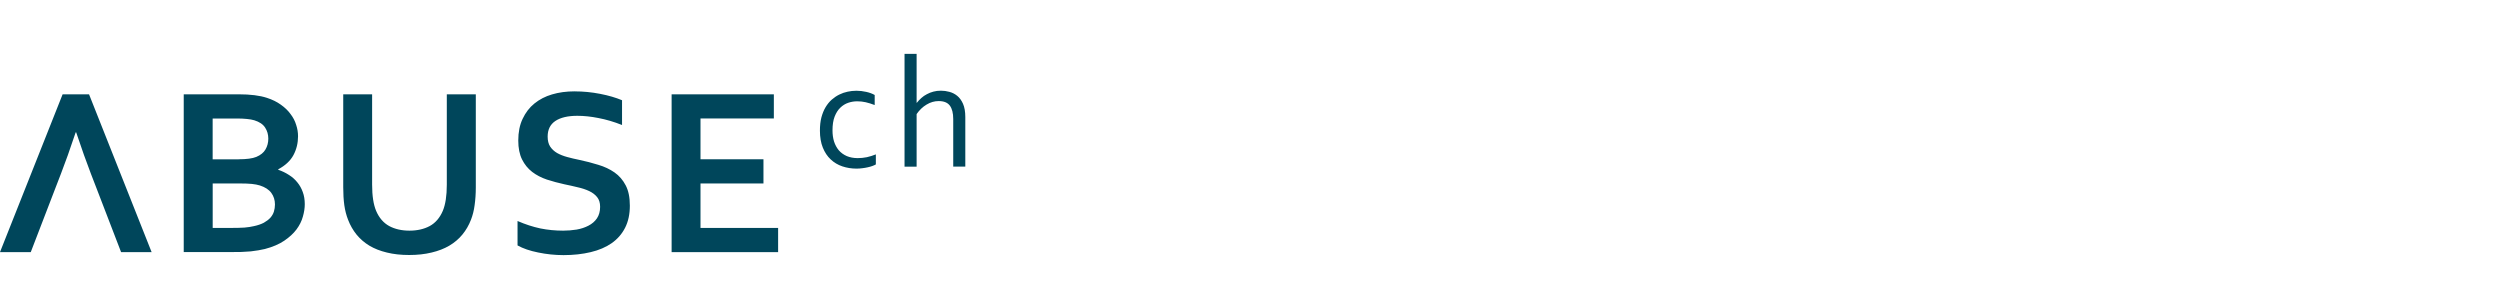 <svg width="650" height="80" viewBox="0 0 650 80" fill="none" xmlns="http://www.w3.org/2000/svg">
<path d="M23.15 24.52H16.28L0 65.55H8L14.44 48.81L15.85 45.16C16.97 42.28 18.25 38.69 19.68 34.4H19.8C21.23 38.67 22.51 42.26 23.63 45.16L25.04 48.81L31.48 65.55H39.42L23.15 24.52ZM62.04 24.52C65.09 24.52 67.54 24.83 69.4 25.44C70.79 25.89 72 26.48 73.02 27.22C74.04 27.94 74.88 28.74 75.53 29.64C76.21 30.52 76.7 31.46 77 32.46C77.33 33.44 77.49 34.43 77.49 35.43C77.49 37.21 77.09 38.84 76.29 40.34C75.49 41.81 74.17 43.04 72.34 44.02V44.14C73.36 44.49 74.29 44.94 75.13 45.49C75.99 46.02 76.71 46.67 77.31 47.42C77.92 48.16 78.39 48.99 78.72 49.93C79.07 50.87 79.24 51.92 79.24 53.09C79.24 54.09 79.08 55.17 78.75 56.31C78.44 57.46 77.89 58.57 77.09 59.65C76.29 60.71 75.23 61.69 73.9 62.59C72.57 63.49 70.89 64.21 68.87 64.74C68.36 64.86 67.8 64.97 67.18 65.08C66.59 65.18 65.92 65.27 65.19 65.36C64.45 65.42 63.64 65.47 62.74 65.51C61.84 65.53 60.83 65.54 59.7 65.54H47.77V24.52H62.03M62.06 41.41C64.1 41.41 65.63 41.21 66.63 40.8C67.75 40.33 68.55 39.69 69.02 38.87C69.51 38.03 69.76 37.09 69.76 36.05C69.76 34.97 69.48 34.01 68.93 33.17C68.38 32.31 67.44 31.68 66.11 31.27C65.56 31.11 64.91 30.99 64.18 30.93C63.44 30.85 62.53 30.81 61.45 30.81H55.29V41.42H62.07M60.2 59.26C61.51 59.26 62.63 59.23 63.57 59.17C64.51 59.09 65.32 58.96 65.99 58.8C67.03 58.58 67.9 58.28 68.6 57.91C69.29 57.52 69.86 57.09 70.29 56.62C70.72 56.13 71.03 55.6 71.21 55.03C71.39 54.44 71.49 53.81 71.49 53.16C71.49 52.02 71.17 51.01 70.54 50.15C69.91 49.29 68.91 48.65 67.57 48.22C66.98 48.04 66.28 47.9 65.48 47.82C64.68 47.74 63.66 47.7 62.41 47.7H55.3V59.26H60.21H60.2ZM123.68 24.52H116.17V48.01C116.17 50.91 115.82 53.18 115.13 54.82C114.35 56.64 113.22 57.96 111.73 58.77C110.24 59.57 108.48 59.97 106.46 59.97C104.44 59.97 102.68 59.57 101.19 58.77C99.7 57.95 98.56 56.63 97.79 54.82C97.1 53.18 96.75 50.92 96.75 48.01V24.52H89.24V48.68C89.24 50.4 89.33 51.95 89.52 53.34C89.72 54.73 90.05 56 90.5 57.14C91.05 58.57 91.79 59.86 92.71 61C93.63 62.12 94.74 63.09 96.05 63.88C97.36 64.66 98.87 65.25 100.59 65.66C102.31 66.09 104.24 66.3 106.38 66.3C108.52 66.3 110.47 66.09 112.21 65.66C113.95 65.25 115.48 64.66 116.81 63.88C118.16 63.08 119.29 62.12 120.21 61C121.15 59.86 121.9 58.57 122.45 57.14C122.9 56 123.22 54.73 123.4 53.34C123.6 51.95 123.71 50.4 123.71 48.68V24.52H123.68ZM149.44 23.75C147.25 23.75 145.28 24.02 143.52 24.55C141.78 25.06 140.26 25.85 138.95 26.91C137.66 27.95 136.64 29.28 135.88 30.9C135.12 32.49 134.75 34.37 134.75 36.54C134.75 38.5 135.08 40.14 135.73 41.45C136.38 42.76 137.26 43.84 138.37 44.7C139.47 45.54 140.75 46.2 142.2 46.69C143.65 47.16 145.17 47.57 146.77 47.92C147.98 48.17 149.12 48.42 150.2 48.69C151.3 48.93 152.3 49.26 153.17 49.67C154.05 50.08 154.74 50.61 155.26 51.26C155.77 51.89 156.03 52.73 156.03 53.77C156.03 54.96 155.75 55.96 155.2 56.78C154.65 57.58 153.91 58.21 152.99 58.68C152.09 59.15 151.07 59.49 149.92 59.69C148.78 59.87 147.61 59.97 146.43 59.97C144.39 59.97 142.4 59.78 140.48 59.39C138.56 58.98 136.59 58.34 134.56 57.46V63.81C135.99 64.61 137.78 65.22 139.93 65.65C142.1 66.1 144.29 66.33 146.52 66.33C149.08 66.33 151.42 66.07 153.57 65.56C155.72 65.05 157.53 64.27 159.03 63.23C160.54 62.17 161.71 60.83 162.53 59.21C163.35 57.6 163.76 55.69 163.76 53.48C163.76 51.27 163.4 49.58 162.69 48.21C161.97 46.82 161 45.69 159.78 44.84C158.55 43.98 157.14 43.32 155.55 42.85C153.98 42.36 152.32 41.93 150.58 41.56C149.48 41.34 148.43 41.09 147.45 40.82C146.47 40.55 145.6 40.21 144.84 39.78C144.08 39.33 143.48 38.77 143.03 38.09C142.6 37.42 142.39 36.56 142.39 35.51C142.39 33.71 143.05 32.36 144.38 31.46C145.73 30.56 147.64 30.11 150.11 30.11C151.83 30.11 153.66 30.3 155.6 30.69C157.56 31.06 159.61 31.66 161.73 32.5V26.06C160.14 25.39 158.24 24.83 156.03 24.4C153.82 23.97 151.63 23.76 149.44 23.76M201.2 24.53H174.62V65.55H202.31V59.26H182.13V47.7H198.5V41.41H182.13V30.8H201.2V24.51V24.53ZM222.55 23.6C221.85 23.6 221.13 23.68 220.38 23.84C219.64 23.99 218.92 24.24 218.21 24.59C217.52 24.93 216.87 25.37 216.25 25.91C215.64 26.45 215.11 27.11 214.65 27.87C214.19 28.64 213.83 29.53 213.56 30.54C213.3 31.55 213.18 32.69 213.18 33.96C213.18 35.66 213.43 37.13 213.93 38.37C214.43 39.61 215.11 40.64 215.98 41.45C216.84 42.26 217.85 42.86 219 43.25C220.16 43.64 221.39 43.84 222.68 43.84C223.18 43.84 223.68 43.81 224.18 43.74C224.68 43.69 225.15 43.6 225.6 43.5C226.04 43.41 226.45 43.29 226.81 43.16C227.19 43.02 227.49 42.89 227.72 42.75V40.14C226.96 40.45 226.19 40.69 225.39 40.87C224.59 41.03 223.8 41.11 223.02 41.11C221.94 41.11 220.99 40.93 220.16 40.58C219.34 40.22 218.65 39.72 218.09 39.08C217.55 38.43 217.14 37.67 216.85 36.79C216.58 35.91 216.45 34.95 216.45 33.91C216.45 32.48 216.63 31.28 217 30.33C217.38 29.36 217.87 28.58 218.48 28C219.09 27.41 219.78 26.98 220.55 26.72C221.32 26.46 222.1 26.34 222.88 26.34C223.66 26.34 224.35 26.42 225.07 26.58C225.79 26.74 226.57 26.99 227.42 27.31V24.7C226.81 24.35 226.08 24.08 225.23 23.89C224.38 23.69 223.49 23.59 222.56 23.59M238.32 14.01H235.18V43.33H238.32V29.66C239.05 28.61 239.91 27.78 240.91 27.19C241.91 26.58 242.96 26.28 244.07 26.28C245.41 26.28 246.37 26.67 246.95 27.45C247.54 28.23 247.84 29.4 247.84 30.95V43.32H250.98V30.44C250.98 29.04 250.78 27.89 250.39 27C250 26.11 249.49 25.41 248.87 24.91C248.25 24.41 247.57 24.07 246.84 23.88C246.11 23.68 245.38 23.58 244.65 23.58C243.92 23.58 243.29 23.66 242.69 23.82C242.08 23.98 241.52 24.2 240.99 24.49C240.46 24.76 239.98 25.09 239.55 25.48C239.12 25.86 238.73 26.27 238.38 26.72H238.32V14V14.01Z" fill="#00465B"/>
</svg>
